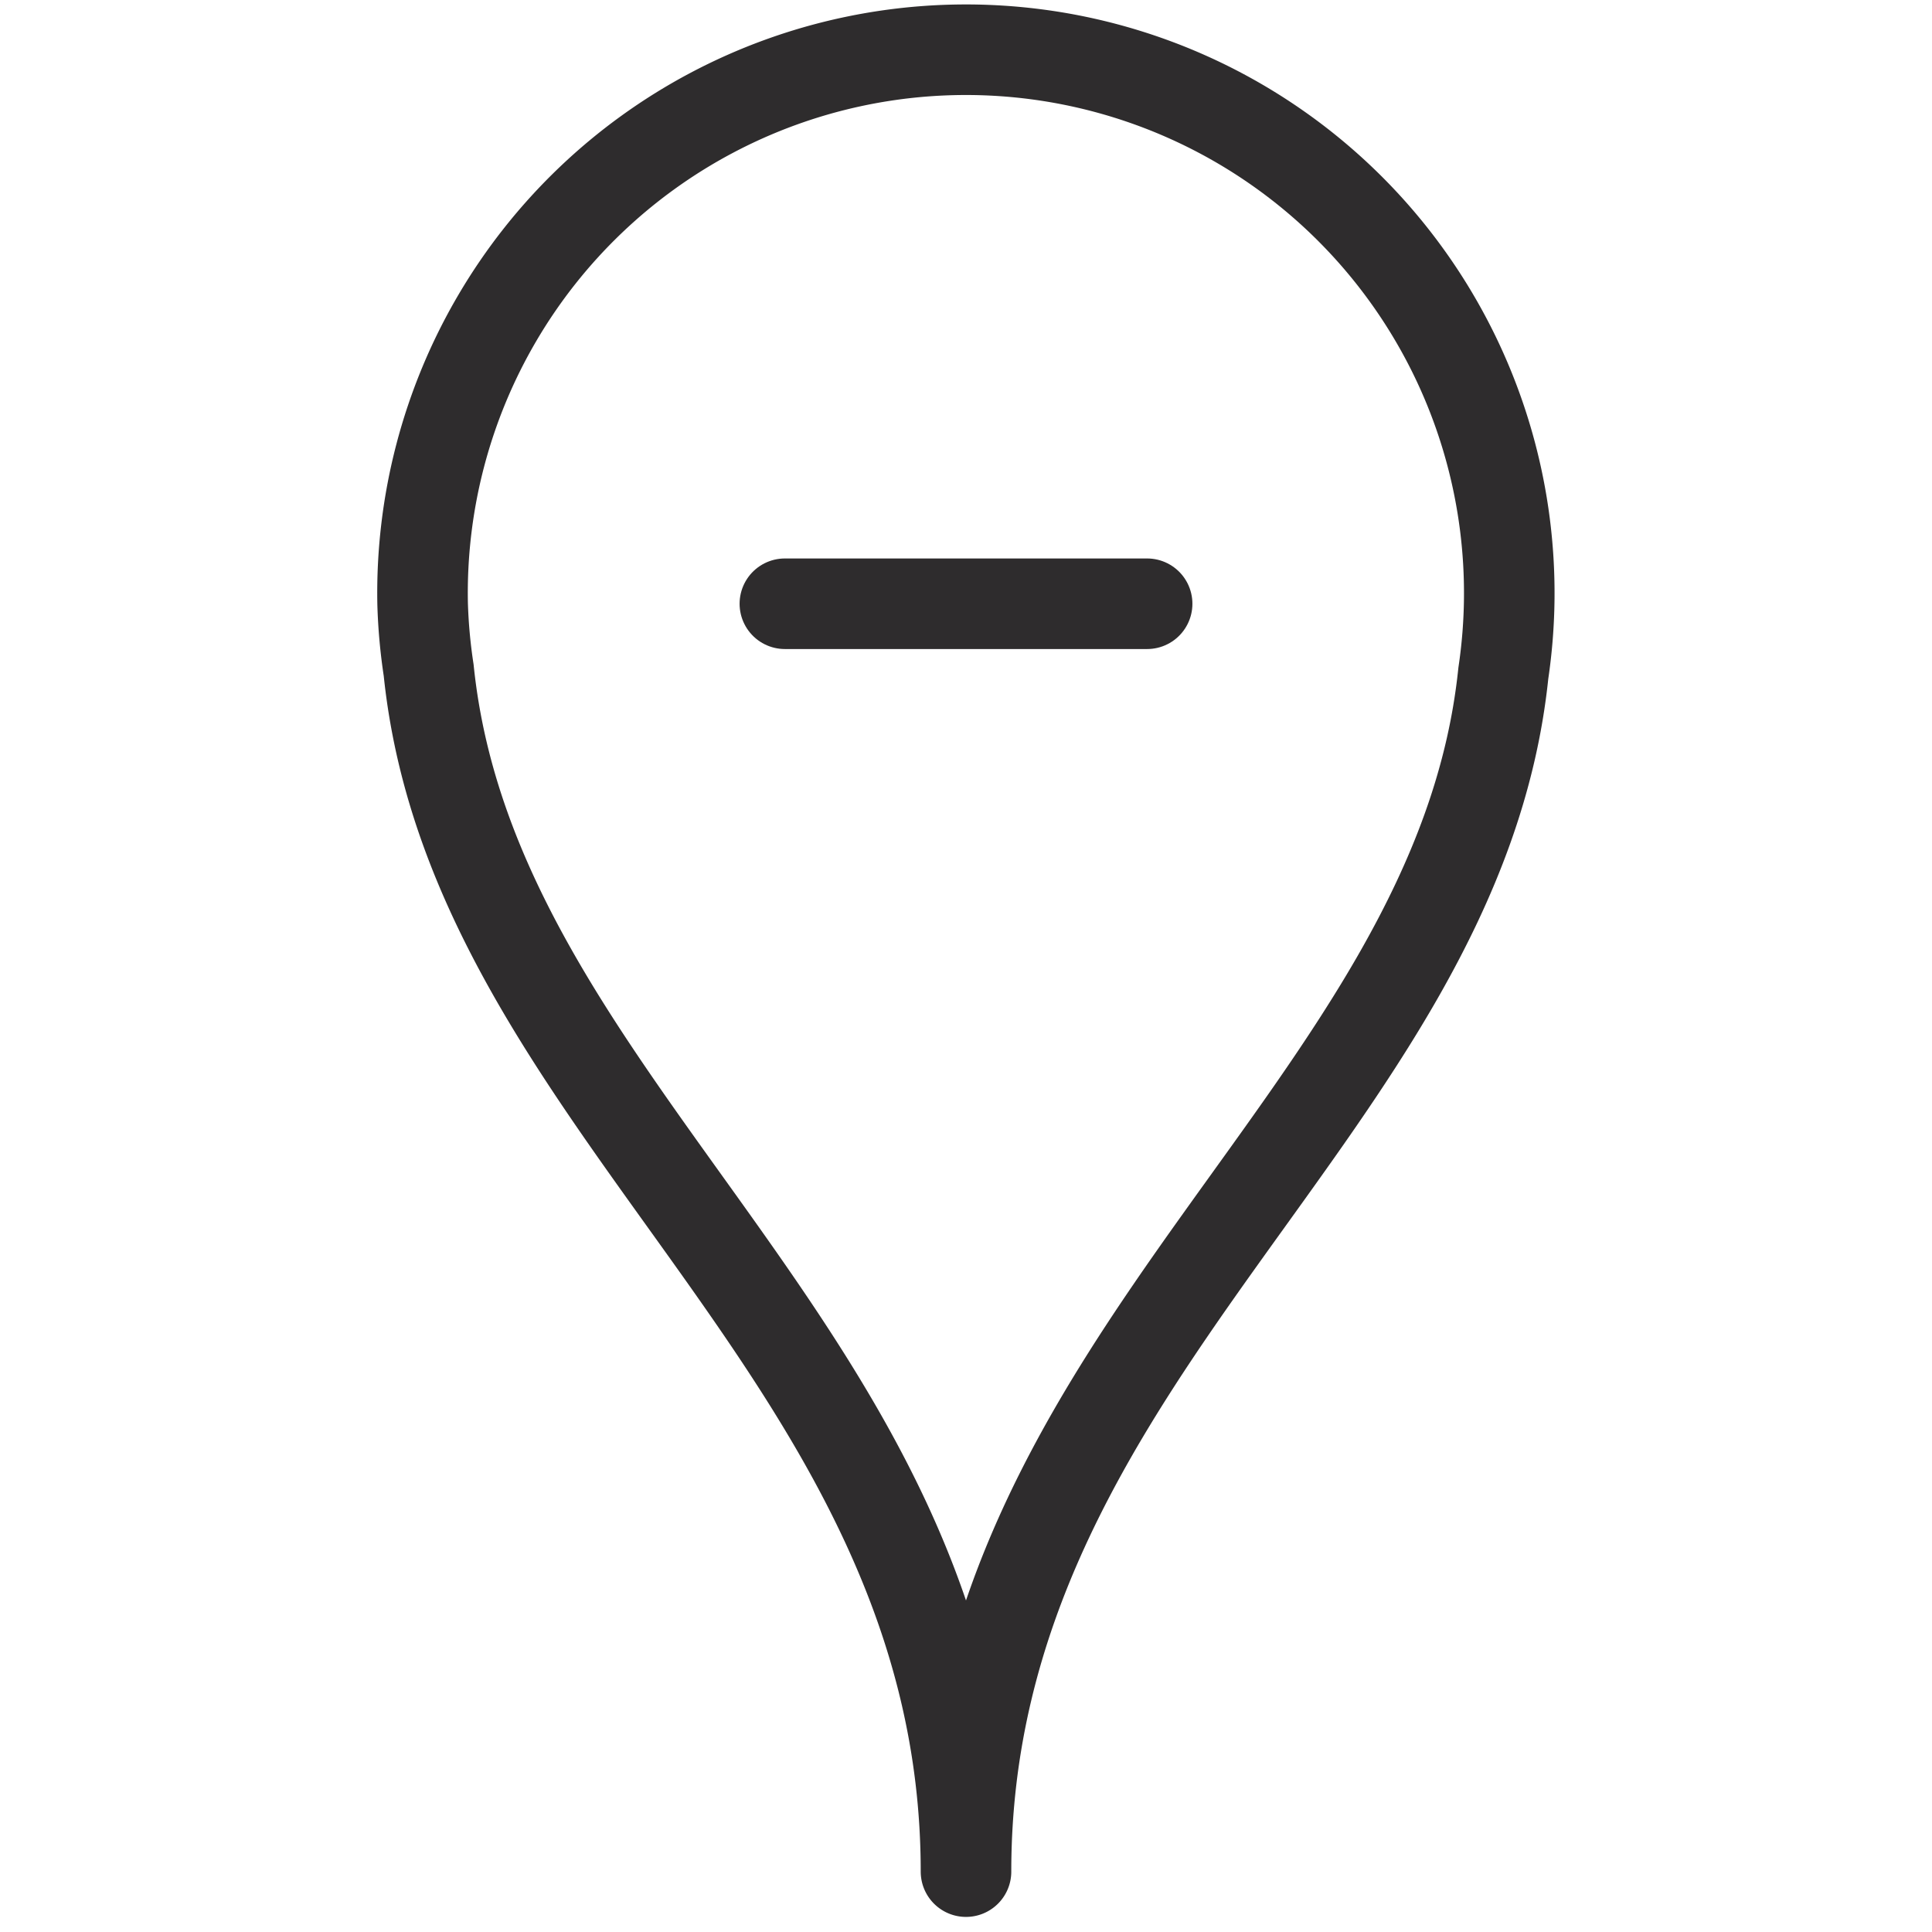 <svg viewBox="0 0 64 64" xmlns="http://www.w3.org/2000/svg"><g style="stroke-width:3;stroke-miterlimit:10;stroke:#2e2c2d;fill:none;stroke-linejoin:round;stroke-linecap:round"><path d="m32 62c0-17.1 16.3-25.2 17.8-39.7a18 18 0 1 0 -35.8-2.3 18.1 18.1 0 0 0 .2 2.2c1.5 14.6 17.8 22.7 17.8 39.8z"/><path d="m26 20h12"/></g></svg>
